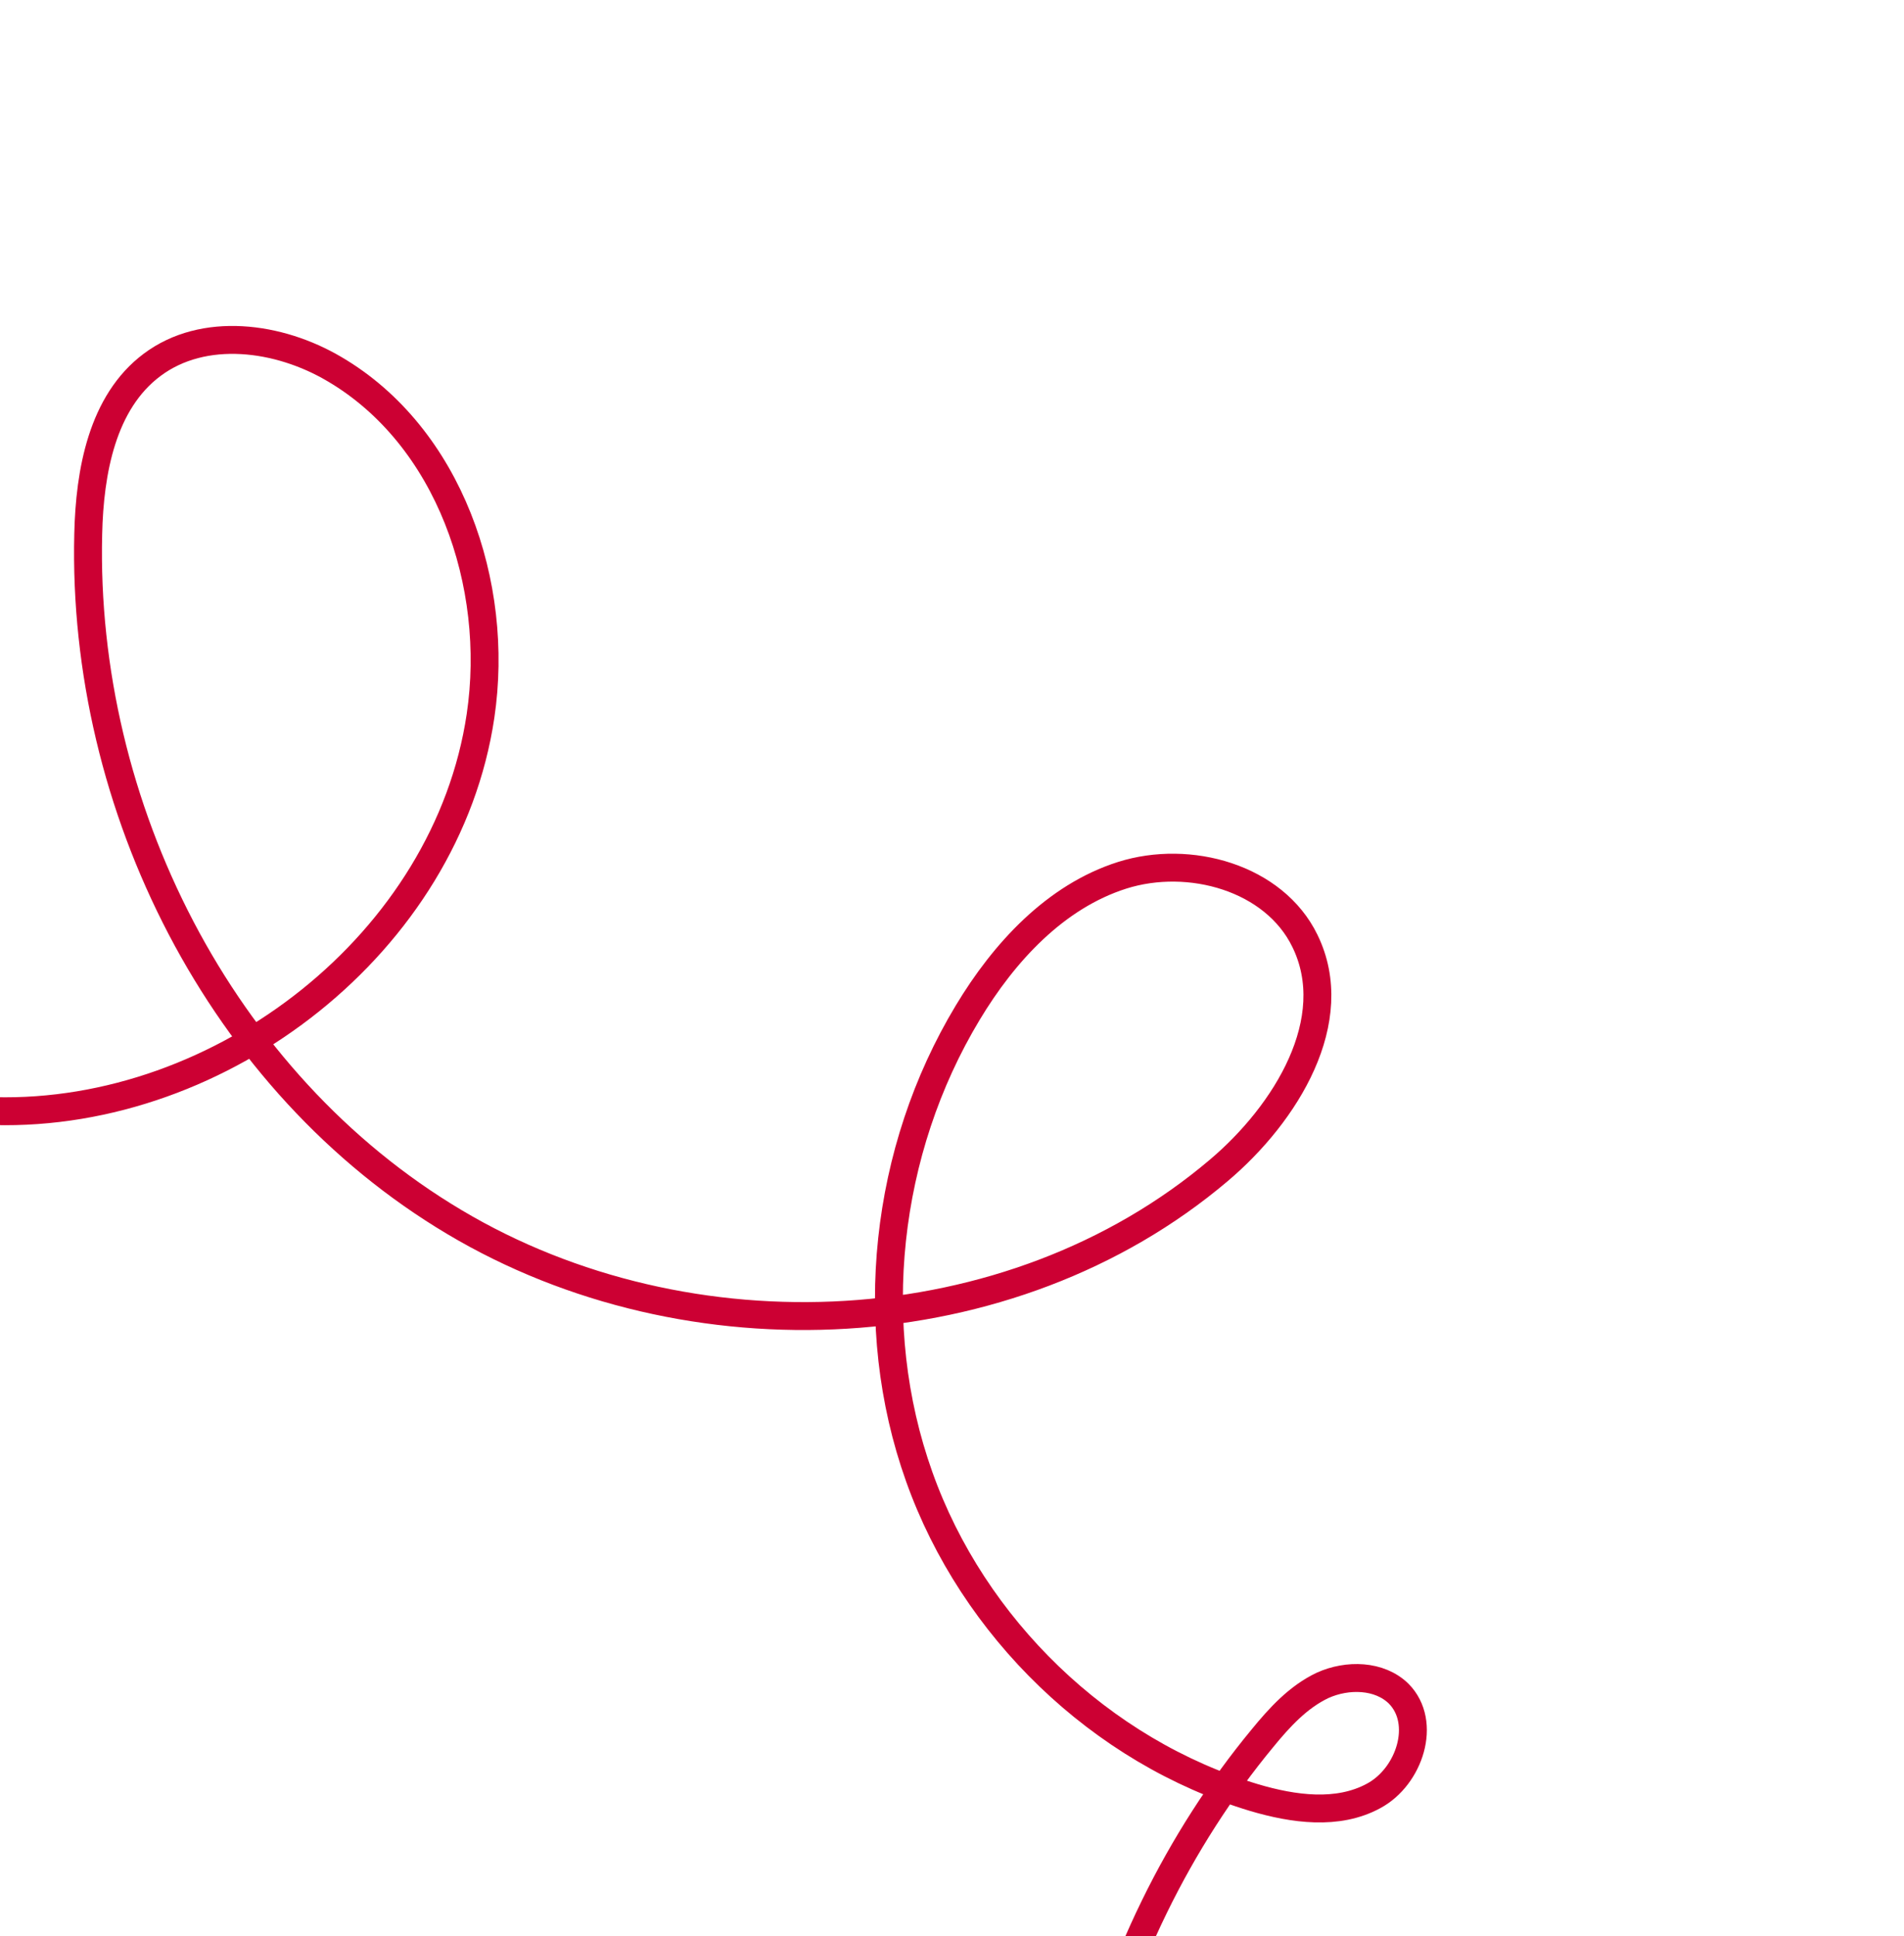 <svg width="546" height="555" viewBox="0 0 546 555" fill="none" xmlns="http://www.w3.org/2000/svg">
<path d="M 322.5 716.1 C 288.3 645.8 314.5 555.7 362 498.3 C 366.9 492.3 372.3 486.4 379.3 483.1 C 386.4 479.9 395.6 480.1 401.1 485.5 C 409.3 493.8 404.2 509.3 393.9 514.8 C 383.6 520.4 370.9 518.6 359.7 515.3 C 315.6 502.1 279 466.6 263.6 423.3 C 248.1 379.9 253.7 329.8 277.5 290.3 C 287.9 273 302.6 257 321.8 250.9 C 341.1 244.8 365.4 251.6 374.2 269.7 C 385.3 292.4 368.8 319.2 349.5 335.5 C 289.8 386.1 197.4 390.3 130.3 350.3 C 63.2 310.4 23.4 231.1 25.3 153.1 C 25.7 135.2 29.3 115.3 43.6 104.6 C 58.4 93.5 80 96.4 95.9 105.8 C 128.8 125.1 143.4 167.5 137.8 205.2 C 128.2 270 63.8 320.2 -1.7 318.5 C -67.1 316.7 -126.9 266.9 -145.3 204.1" stroke="#cc0033" stroke-width="8" stroke-miterlimit="10" stroke-linecap="round" stroke-linejoin="round"/>
</svg>
